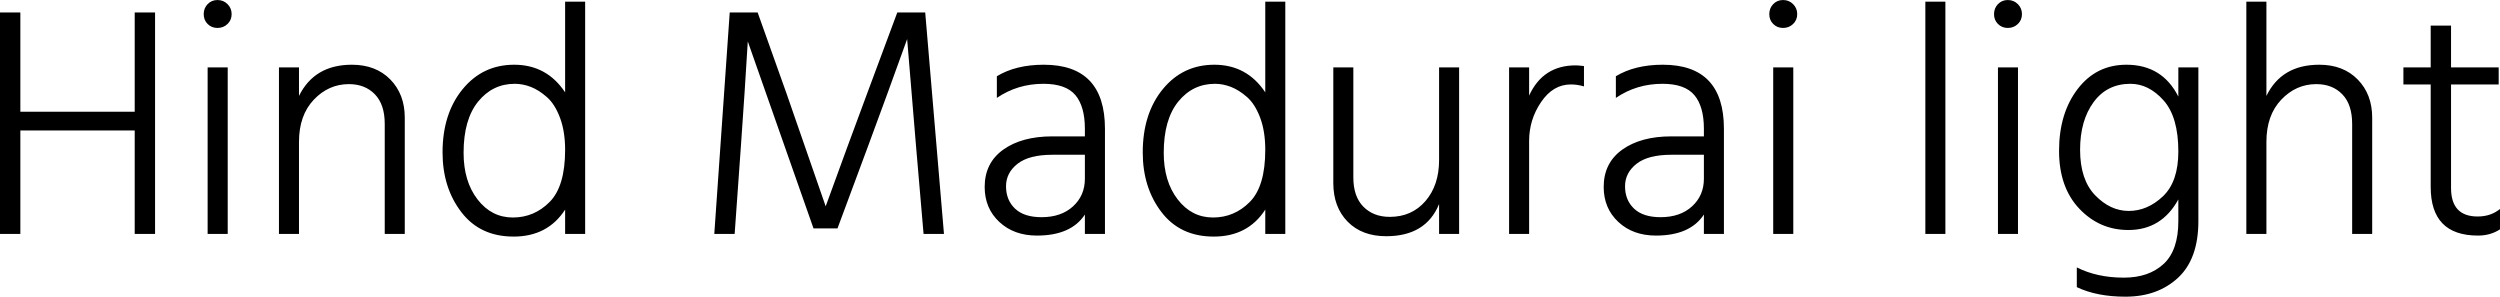 <svg xmlns="http://www.w3.org/2000/svg" viewBox="5.76 48.736 547.848 65.016"><path d="M39.74 51.47L39.74 100L35.28 100L35.28 77.32L10.22 77.32L10.22 100L5.76 100L5.76 51.47L10.22 51.47L10.22 73.22L35.28 73.22L35.28 51.47L39.74 51.47ZM55.66 63.50L55.66 100L51.26 100L51.26 63.50L55.66 63.50ZM55.62 49.64Q56.52 50.54 56.52 51.83Q56.52 53.13 55.62 53.99Q54.72 54.86 53.42 54.86Q52.13 54.86 51.26 53.99Q50.40 53.13 50.40 51.83Q50.40 50.54 51.26 49.64Q52.13 48.74 53.42 48.74Q54.72 48.74 55.62 49.64ZM94.46 74.51L94.46 100L90.07 100L90.07 75.88Q90.07 71.63 87.91 69.40Q85.75 67.17 82.22 67.17L82.22 67.17Q77.76 67.17 74.52 70.59Q71.28 74.01 71.28 79.84L71.28 79.84L71.28 100L66.89 100L66.89 63.50L71.28 63.50L71.28 69.76Q74.66 62.92 82.87 62.92L82.87 62.92Q88.13 62.92 91.30 66.16Q94.46 69.40 94.46 74.51L94.46 74.51ZM107.35 82.22L107.35 82.22Q107.35 88.48 110.41 92.44Q113.47 96.40 118.15 96.40Q122.83 96.40 126.22 92.98Q129.60 89.56 129.60 81.57L129.60 81.57Q129.60 77.54 128.48 74.55Q127.37 71.56 125.60 70.01Q123.84 68.46 122.08 67.78Q120.31 67.10 118.58 67.10L118.58 67.10Q113.69 67.10 110.52 71.02Q107.35 74.94 107.35 82.22ZM133.99 49.10L133.99 100L129.60 100L129.60 94.67Q125.78 100.58 118.30 100.58L118.30 100.58Q110.95 100.58 106.85 95.21Q102.74 89.85 102.74 82.14L102.74 82.14Q102.74 73.65 107.14 68.28Q111.53 62.92 118.44 62.92L118.44 62.92Q125.57 62.92 129.60 68.97L129.60 68.97L129.60 49.10L133.99 49.10ZM168.12 80.78L166.75 100L162.29 100L165.67 51.47L171.79 51.47L178.13 69.26L186.70 93.95Q191.66 80.27 195.77 69.26L195.77 69.26L202.39 51.47L208.51 51.47L212.62 100L208.15 100L206.50 80.78L204.55 57.30Q200.23 69.33 195.98 80.78L195.98 80.78L189.29 98.78L184.03 98.78L177.70 80.78L169.63 57.81Q168.98 68.68 168.12 80.78L168.12 80.78ZM234.00 96.33L234.00 96.33Q238.32 96.33 240.91 93.95Q243.50 91.58 243.50 87.90L243.50 87.90L243.50 82.65L236.38 82.65Q231.26 82.65 228.74 84.63Q226.22 86.61 226.22 89.56L226.22 89.56Q226.22 92.58 228.20 94.46Q230.18 96.33 234.00 96.33ZM243.50 100L243.50 95.75Q240.48 100.36 232.99 100.36L232.99 100.36Q227.95 100.36 224.75 97.37Q221.54 94.38 221.54 89.70L221.54 89.70Q221.54 84.45 225.61 81.53Q229.68 78.62 236.38 78.62L236.38 78.62L243.50 78.62L243.50 76.96Q243.50 72.06 241.42 69.58Q239.33 67.10 234.43 67.10L234.43 67.10Q228.74 67.10 224.21 70.19L224.21 70.19L224.21 65.44Q228.38 62.92 234.50 62.92L234.50 62.92Q247.90 62.92 247.90 76.96L247.90 76.96L247.90 100L243.50 100ZM260.78 82.22L260.78 82.22Q260.78 88.48 263.84 92.44Q266.90 96.40 271.58 96.40Q276.26 96.40 279.65 92.98Q283.03 89.56 283.03 81.57L283.03 81.57Q283.03 77.54 281.92 74.55Q280.80 71.56 279.04 70.01Q277.27 68.46 275.51 67.78Q273.74 67.10 272.02 67.10L272.02 67.10Q267.12 67.10 263.95 71.02Q260.78 74.94 260.78 82.22ZM287.42 49.10L287.42 100L283.03 100L283.03 94.67Q279.22 100.58 271.73 100.58L271.73 100.58Q264.38 100.58 260.28 95.21Q256.18 89.85 256.18 82.14L256.18 82.14Q256.18 73.65 260.57 68.28Q264.96 62.92 271.87 62.92L271.87 62.92Q279.00 62.92 283.03 68.97L283.03 68.97L283.03 49.10L287.42 49.10ZM325.51 63.50L325.51 100L321.12 100L321.12 93.45Q318.24 100.50 309.53 100.50L309.53 100.50Q304.20 100.50 301.07 97.30Q297.94 94.10 297.94 88.84L297.94 88.84L297.94 63.50L302.33 63.50L302.33 87.62Q302.33 91.79 304.52 94.02Q306.72 96.26 310.32 96.26L310.32 96.26Q315.14 96.26 318.13 92.80Q321.12 89.34 321.12 83.80L321.12 83.80L321.12 63.50L325.51 63.50ZM340.85 79.62L340.85 100L336.46 100L336.46 63.50L340.85 63.50L340.85 69.69Q343.87 63.06 351.07 63.06L351.07 63.06Q351.58 63.06 352.87 63.21L352.87 63.21L352.87 67.67Q351.43 67.24 349.99 67.24L349.99 67.24Q346.10 67.24 343.48 71.09Q340.85 74.94 340.85 79.62L340.85 79.62ZM369.65 96.33L369.65 96.33Q373.97 96.33 376.56 93.95Q379.15 91.58 379.15 87.90L379.15 87.90L379.15 82.65L372.02 82.65Q366.91 82.65 364.39 84.63Q361.87 86.61 361.87 89.56L361.87 89.56Q361.87 92.58 363.85 94.46Q365.83 96.33 369.65 96.33ZM379.15 100L379.15 95.75Q376.13 100.36 368.64 100.36L368.64 100.36Q363.60 100.36 360.40 97.37Q357.19 94.38 357.19 89.70L357.19 89.70Q357.19 84.45 361.26 81.53Q365.33 78.62 372.02 78.62L372.02 78.62L379.15 78.62L379.15 76.96Q379.15 72.06 377.06 69.58Q374.98 67.10 370.08 67.10L370.08 67.10Q364.39 67.10 359.86 70.19L359.86 70.19L359.86 65.44Q364.03 62.92 370.15 62.92L370.15 62.92Q383.54 62.92 383.54 76.96L383.54 76.96L383.54 100L379.15 100ZM398.74 63.50L398.74 100L394.34 100L394.34 63.50L398.74 63.50ZM398.70 49.64Q399.60 50.54 399.60 51.83Q399.60 53.13 398.70 53.99Q397.80 54.86 396.50 54.86Q395.21 54.86 394.34 53.99Q393.48 53.13 393.48 51.83Q393.48 50.54 394.34 49.64Q395.21 48.74 396.50 48.74Q397.80 48.74 398.70 49.64ZM432.07 49.10L432.07 100L427.68 100L427.68 49.10L432.07 49.10ZM447.98 63.50L447.98 100L443.59 100L443.59 63.50L447.98 63.50ZM447.95 49.64Q448.85 50.54 448.85 51.83Q448.85 53.13 447.95 53.99Q447.05 54.86 445.75 54.86Q444.46 54.86 443.59 53.99Q442.73 53.13 442.73 51.83Q442.73 50.54 443.59 49.64Q444.46 48.74 445.75 48.74Q447.05 48.74 447.95 49.64ZM487.51 63.50L487.51 97.19Q487.51 105.47 483.05 109.61Q478.58 113.75 471.53 113.75L471.53 113.75Q465.26 113.75 460.87 111.66L460.87 111.66L460.87 107.34Q465.34 109.58 471.17 109.58L471.17 109.58Q476.64 109.58 479.88 106.59Q483.12 103.60 483.12 97.19L483.12 97.19L483.12 92.44Q479.45 99.14 472.18 99.14L472.18 99.14Q465.84 99.14 461.41 94.46Q456.98 89.78 456.98 81.78L456.98 81.78Q456.98 73.58 461.05 68.25Q465.12 62.92 471.74 62.92L471.74 62.92Q479.59 62.92 483.12 69.90L483.12 69.90L483.12 63.50L487.51 63.50ZM461.59 81.57L461.59 81.57Q461.59 88.12 464.90 91.54Q468.22 94.96 472.25 94.96L472.25 94.96Q476.35 94.96 479.74 91.76Q483.12 88.55 483.12 81.93L483.12 81.93Q483.12 74.37 479.88 70.73Q476.64 67.10 472.61 67.10L472.61 67.10Q467.50 67.10 464.54 71.13Q461.59 75.16 461.59 81.57ZM525.60 74.51L525.60 100L521.21 100L521.21 75.88Q521.21 71.63 519.05 69.40Q516.89 67.17 513.36 67.17L513.36 67.17Q508.90 67.17 505.66 70.59Q502.42 74.01 502.42 79.84L502.42 79.84L502.42 100L498.02 100L498.02 49.10L502.42 49.10L502.42 69.76Q505.73 62.92 514.01 62.92L514.01 62.92Q519.26 62.92 522.43 66.16Q525.60 69.40 525.60 74.51L525.60 74.51ZM553.61 94.53L553.61 98.99Q551.52 100.36 548.78 100.36L548.78 100.36Q538.42 100.36 538.42 89.70L538.42 89.70L538.42 67.24L532.44 67.24L532.44 63.50L538.42 63.50L538.42 54.35L542.88 54.35L542.88 63.50L553.32 63.50L553.32 67.24L542.88 67.24L542.88 89.92Q542.88 96.18 548.71 96.18L548.71 96.18Q551.59 96.18 553.61 94.53L553.61 94.53Z"/></svg>